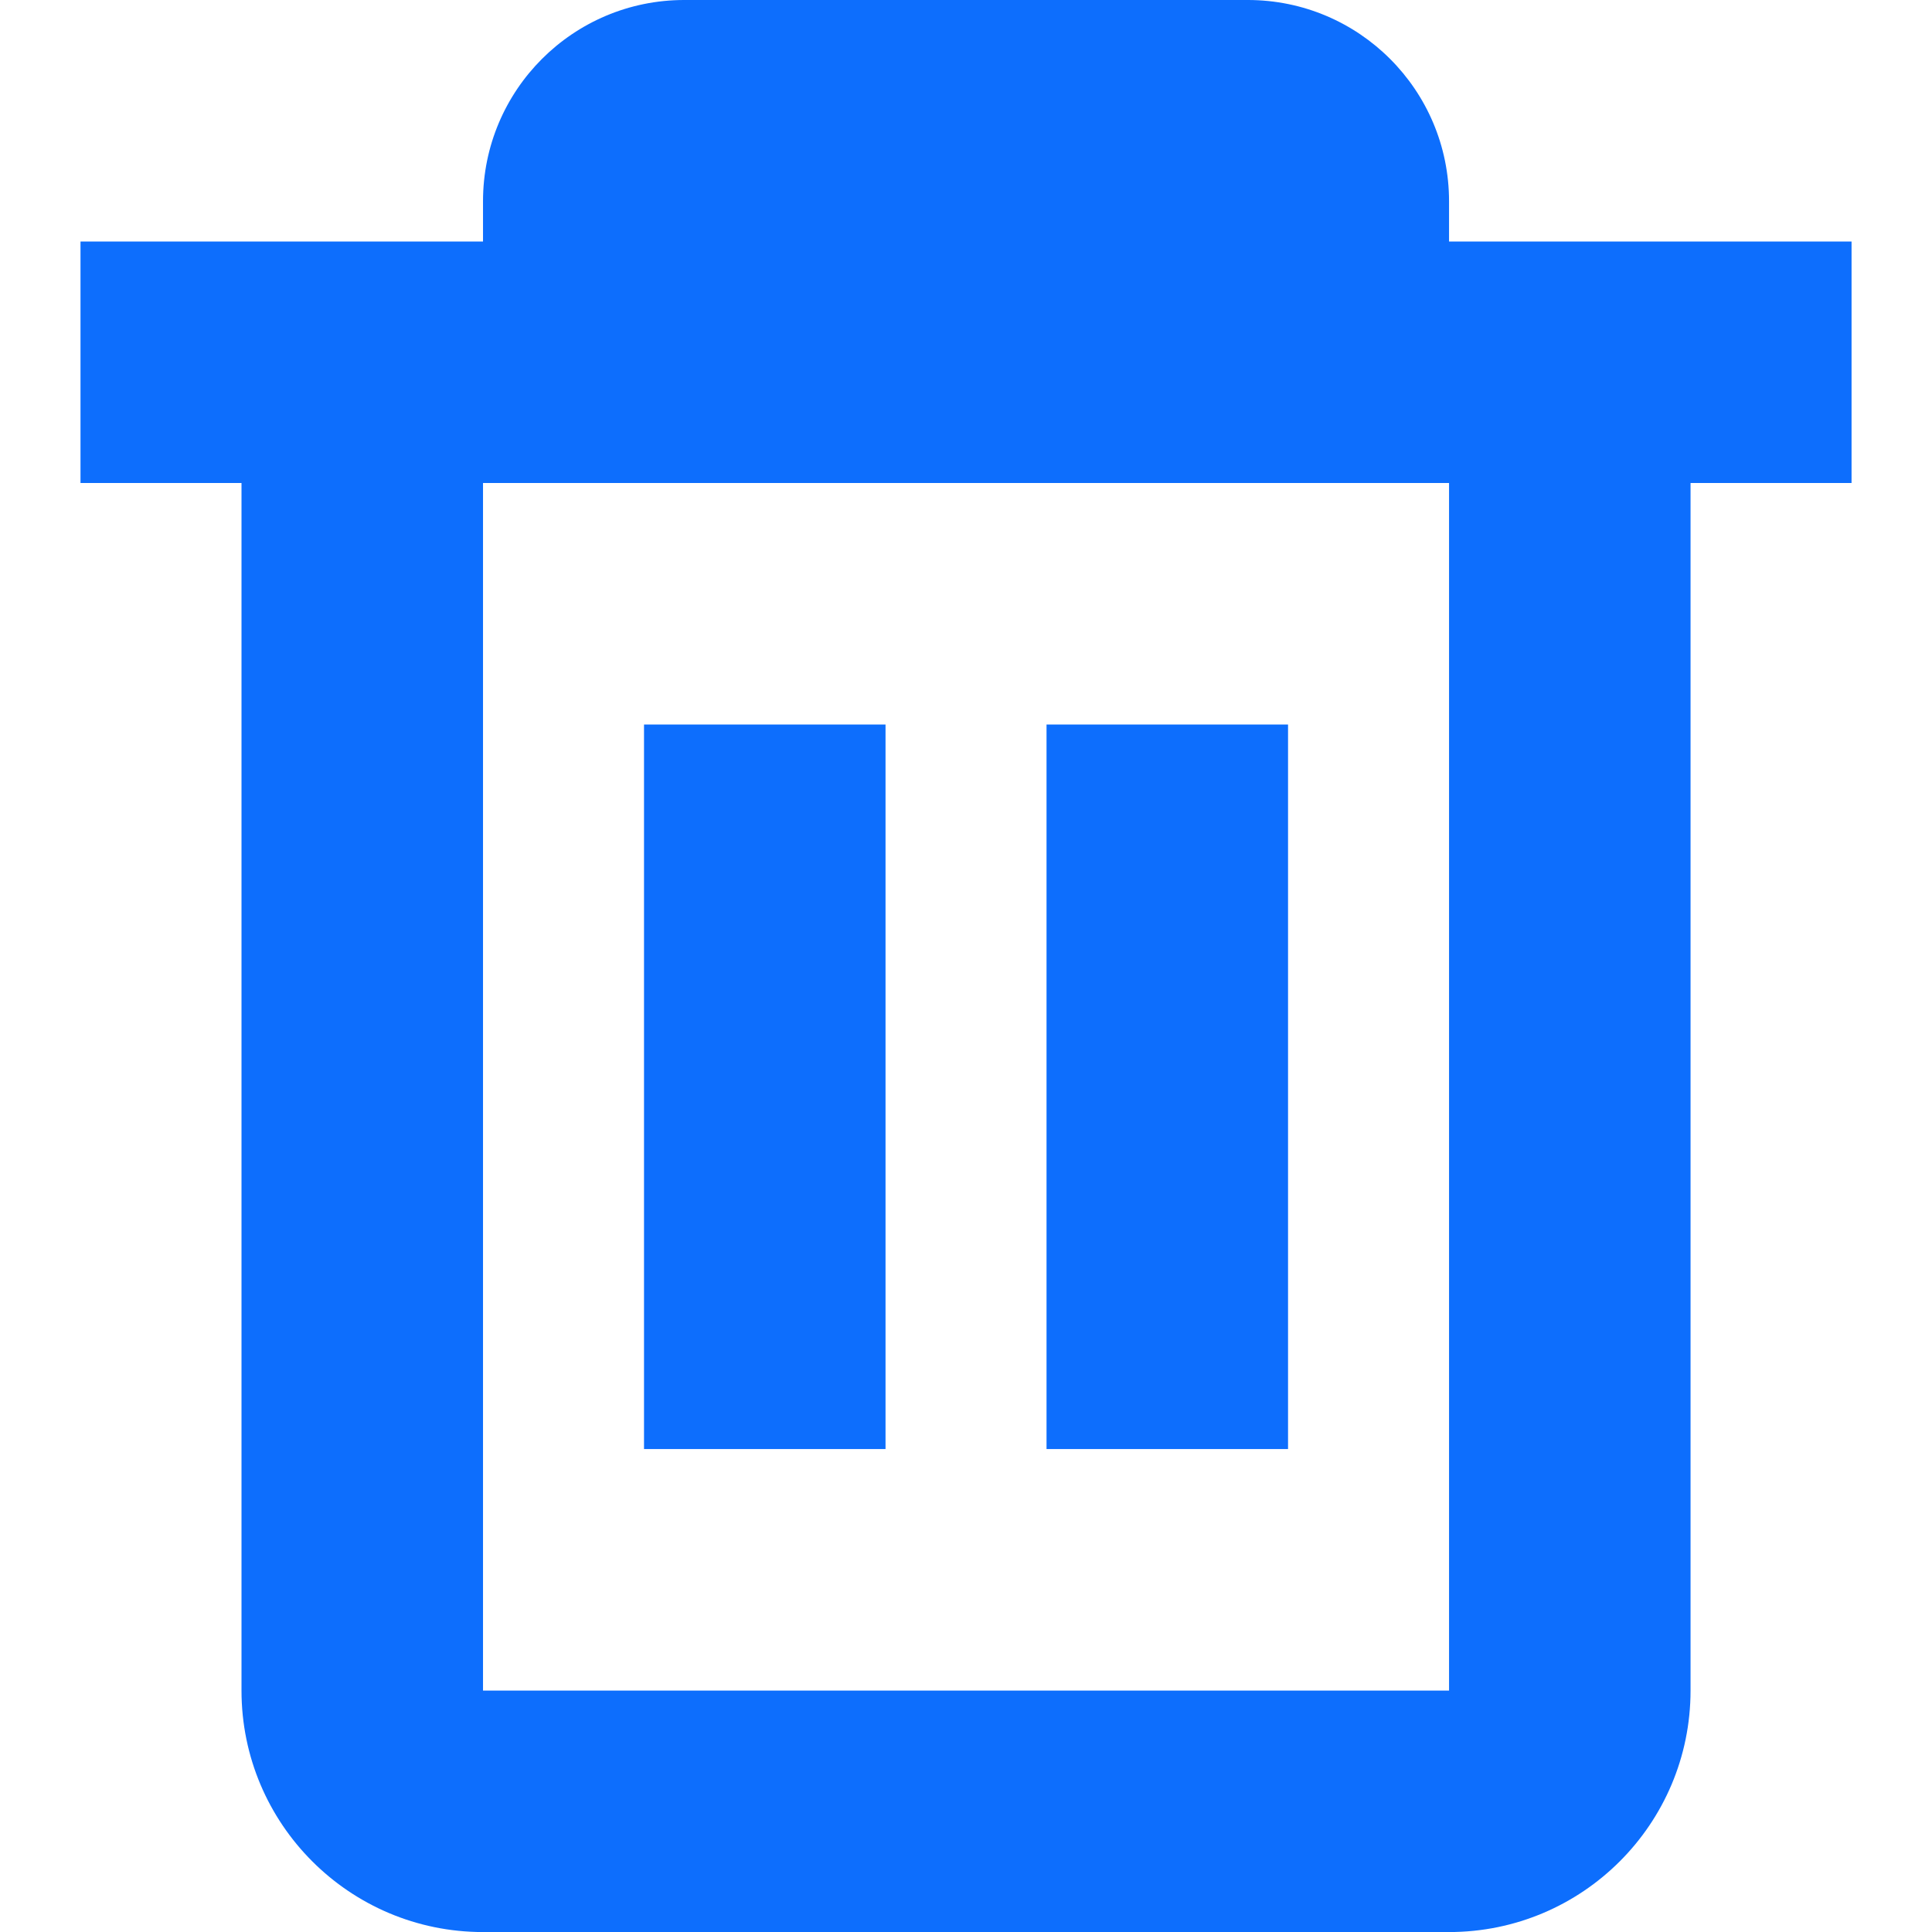 <svg version="1.1" xmlns="http://www.w3.org/2000/svg" xmlns:xlink="http://www.w3.org/1999/xlink" width="512" height="512" viewBox="0,0,256,256"><g fill="#0d6efd" fill-rule="nonzero" stroke="none" stroke-width="1" stroke-linecap="butt" stroke-linejoin="miter" stroke-miterlimit="10" stroke-dasharray="" stroke-dashoffset="0" font-family="none" font-weight="none" font-size="none" text-anchor="none" style="mix-blend-mode: normal"><g transform="scale(10.667,10.667)"><path d="M23,3h-5v-0.5c0,-1.381 -1.119,-2.5 -2.5,-2.5h-7c-1.381,0 -2.5,1.119 -2.5,2.5v0.5h-5v3h2v15c0,1.657 1.343,3 3,3h12c1.657,0 3,-1.343 3,-3v-15h2zM18,21h-12v-15h12z"></path><rect x="8" y="9" width="3" height="9"></rect><rect x="13" y="9" width="3" height="9"></rect></g></g></svg>